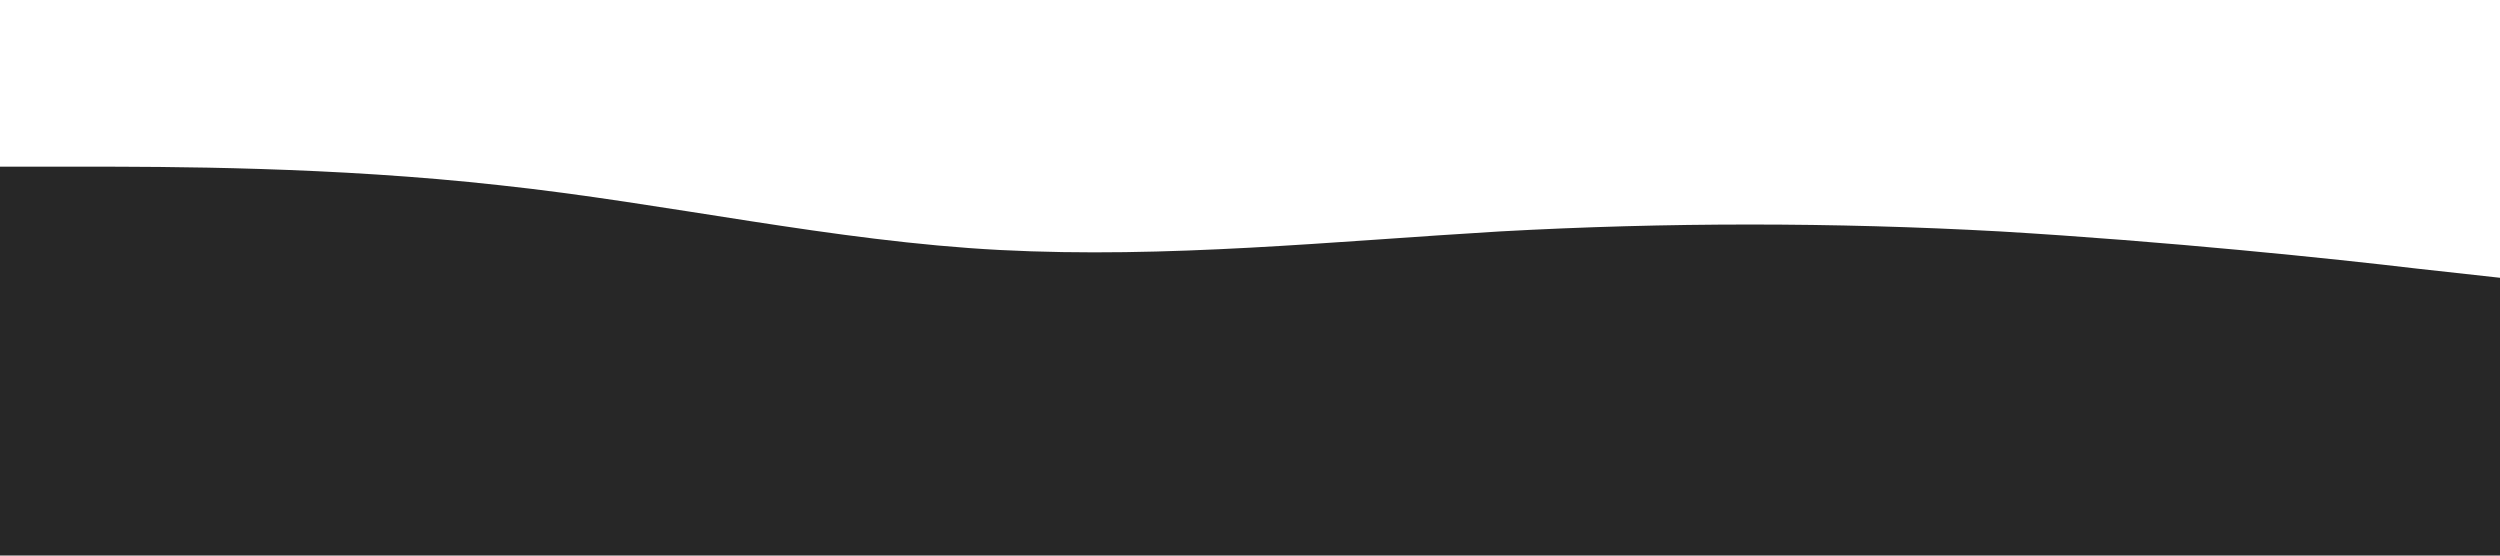 <svg xmlns="http://www.w3.org/2000/svg" viewBox="0 0 1440 320"><path fill="#272727" fill-opacity="1" d="M0,96L48,96C96,96,192,96,288,106.7C384,117,480,139,576,144C672,149,768,139,864,133.3C960,128,1056,128,1152,133.3C1248,139,1344,149,1392,154.7L1440,160L1440,320L1392,320C1344,320,1248,320,1152,320C1056,320,960,320,864,320C768,320,672,320,576,320C480,320,384,320,288,320C192,320,96,320,48,320L0,320Z"></path></svg>

<!-- <svg xmlns="http://www.w3.org/2000/svg" viewBox="0 0 1440 320"><path fill="#1976d2" fill-opacity="1" d="M0,224L48,229.3C96,235,192,245,288,224C384,203,480,149,576,154.7C672,160,768,224,864,218.7C960,213,1056,139,1152,106.7C1248,75,1344,85,1392,90.7L1440,96L1440,320L1392,320C1344,320,1248,320,1152,320C1056,320,960,320,864,320C768,320,672,320,576,320C480,320,384,320,288,320C192,320,96,320,48,320L0,320Z"></path></svg> -->